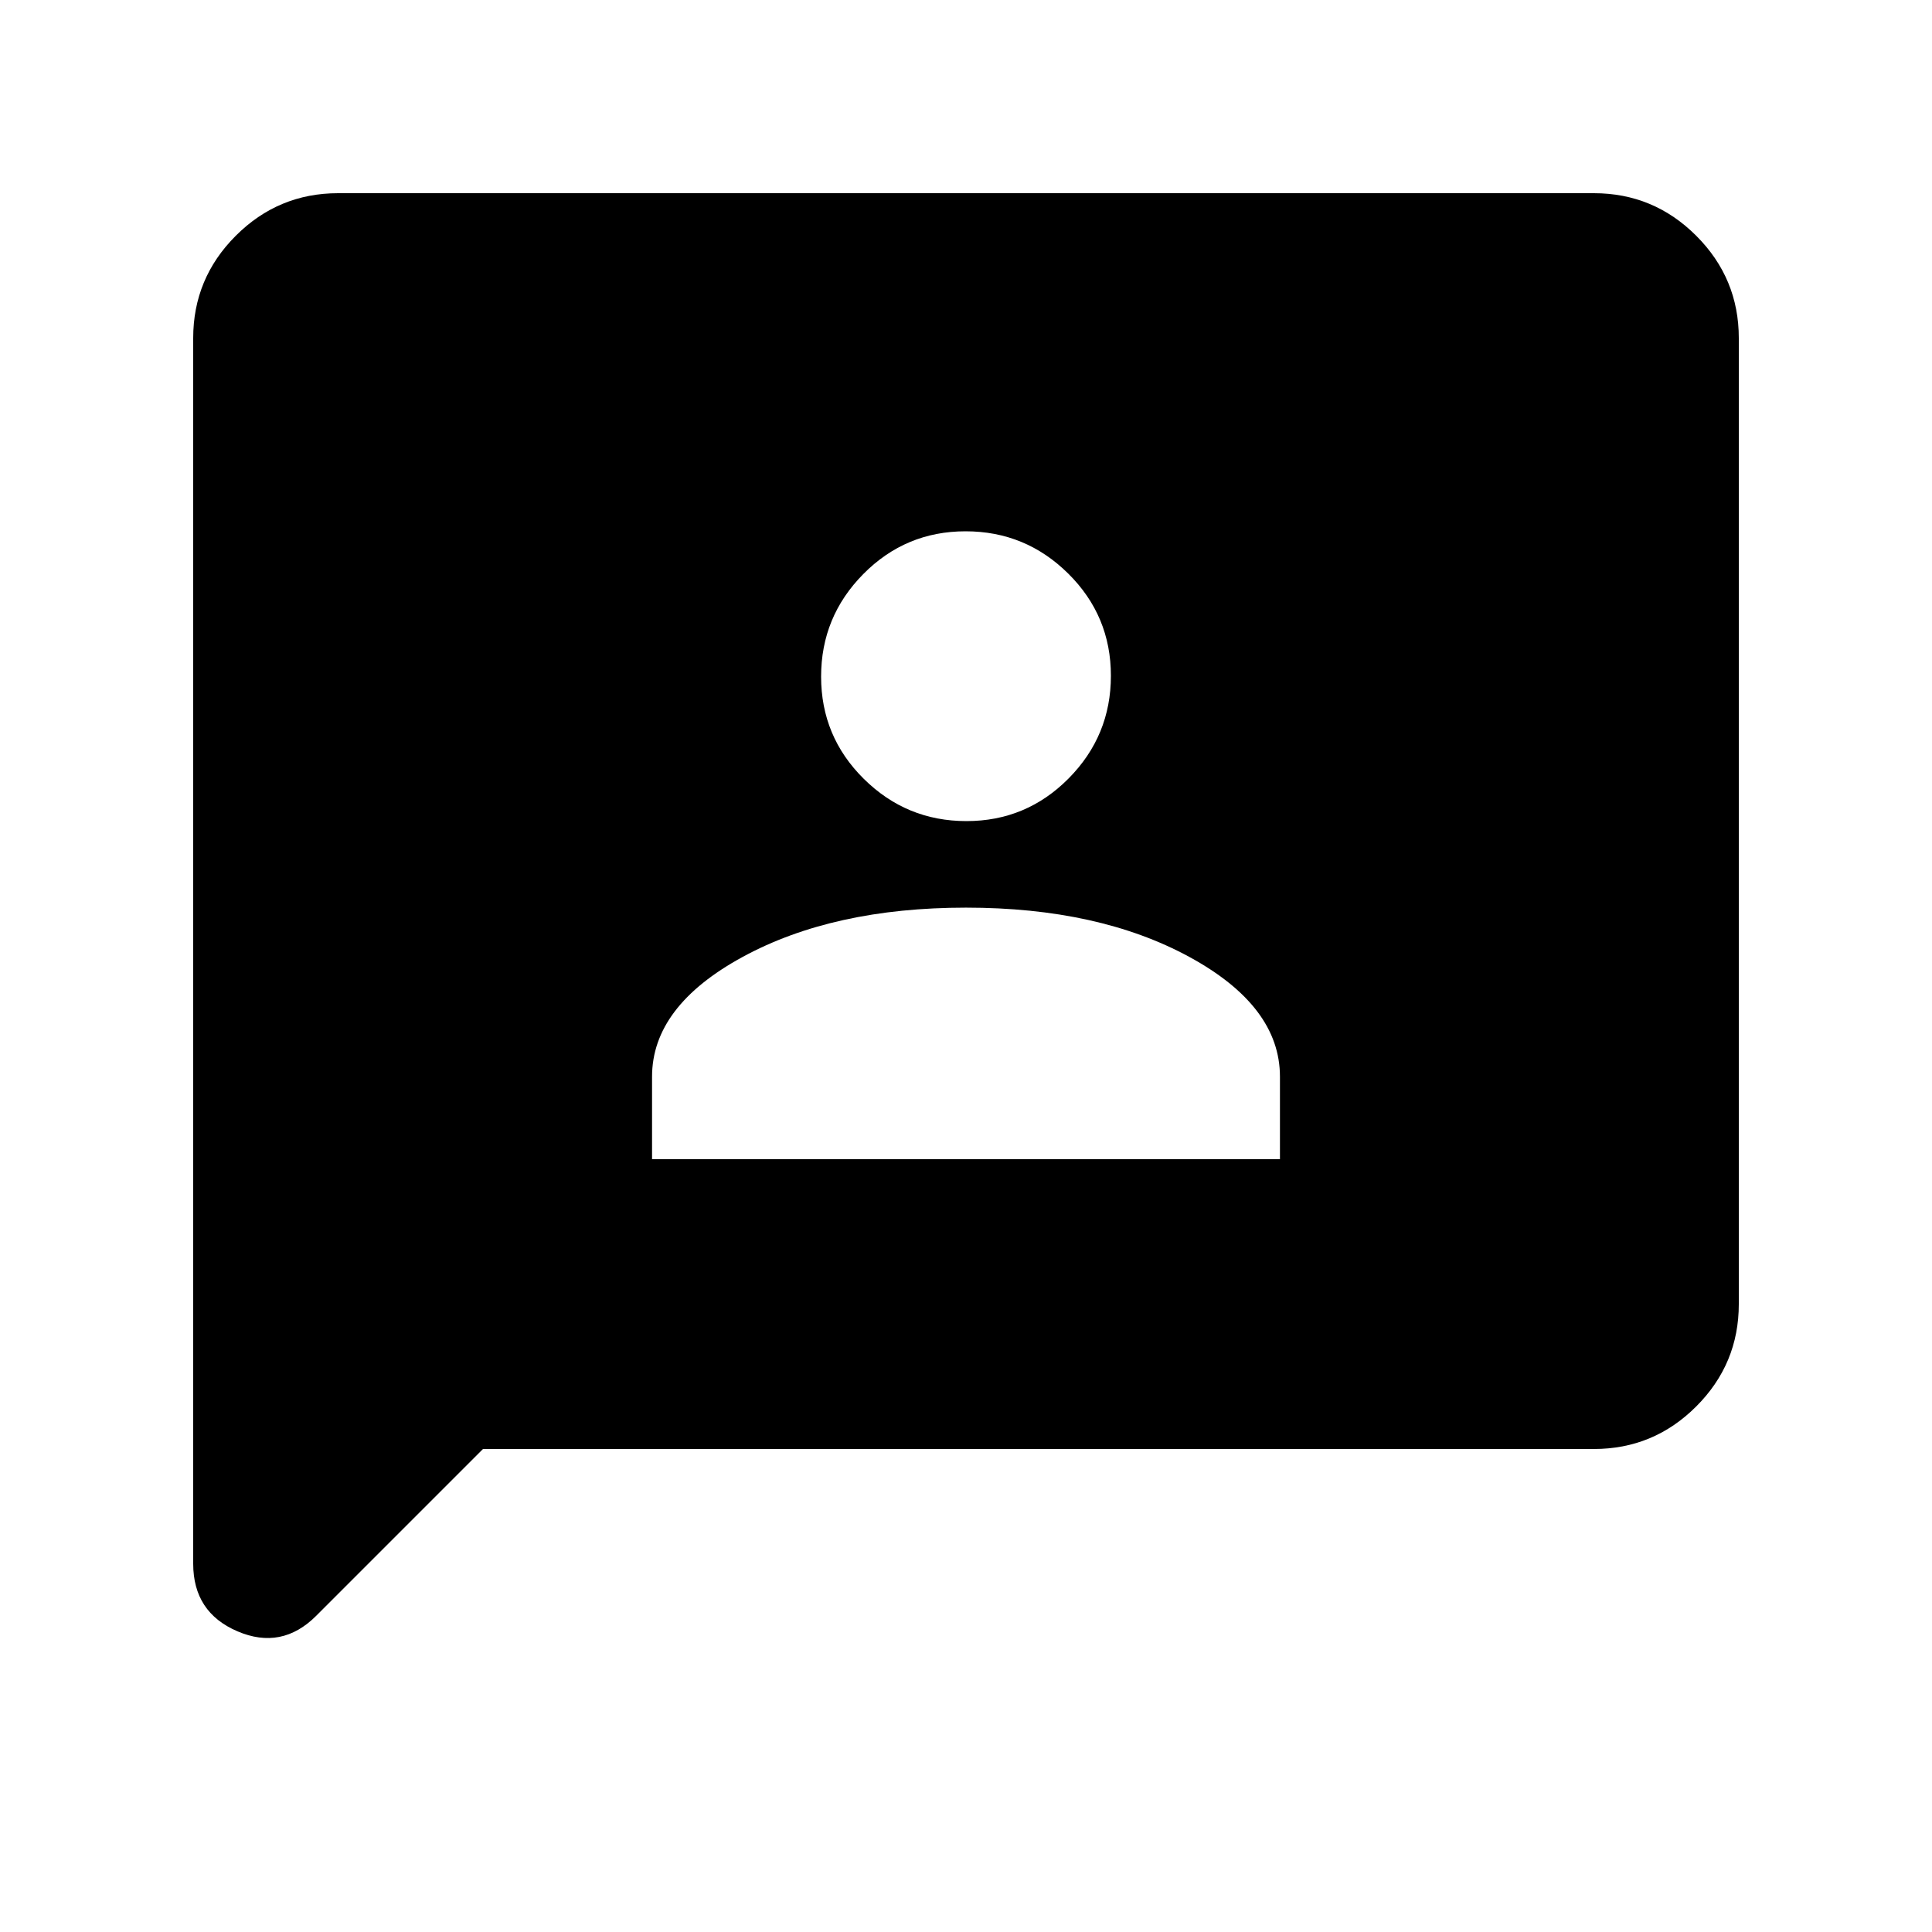<svg xmlns="http://www.w3.org/2000/svg" height="20" viewBox="0 -960 960 960" width="20"><path d="M324-384h312v-41q0-35-45-59.5T480-509q-66 0-111 24.5T324-425v41Zm156.212-168Q510-552 531-573.212q21-21.213 21-51Q552-654 530.788-675q-21.213-21-51-21Q450-696 429-674.788q-21 21.213-21 51Q408-594 429.212-573q21.213 21 51 21ZM240-240l-82.883 82.883Q140-140 118-149.406 96-158.812 96-183v-609q0-29.7 21.15-50.85Q138.3-864 168-864h624q29.7 0 50.85 21.15Q864-821.7 864-792v480q0 29.7-21.15 50.85Q821.7-240 792-240H240Z"/></svg>
